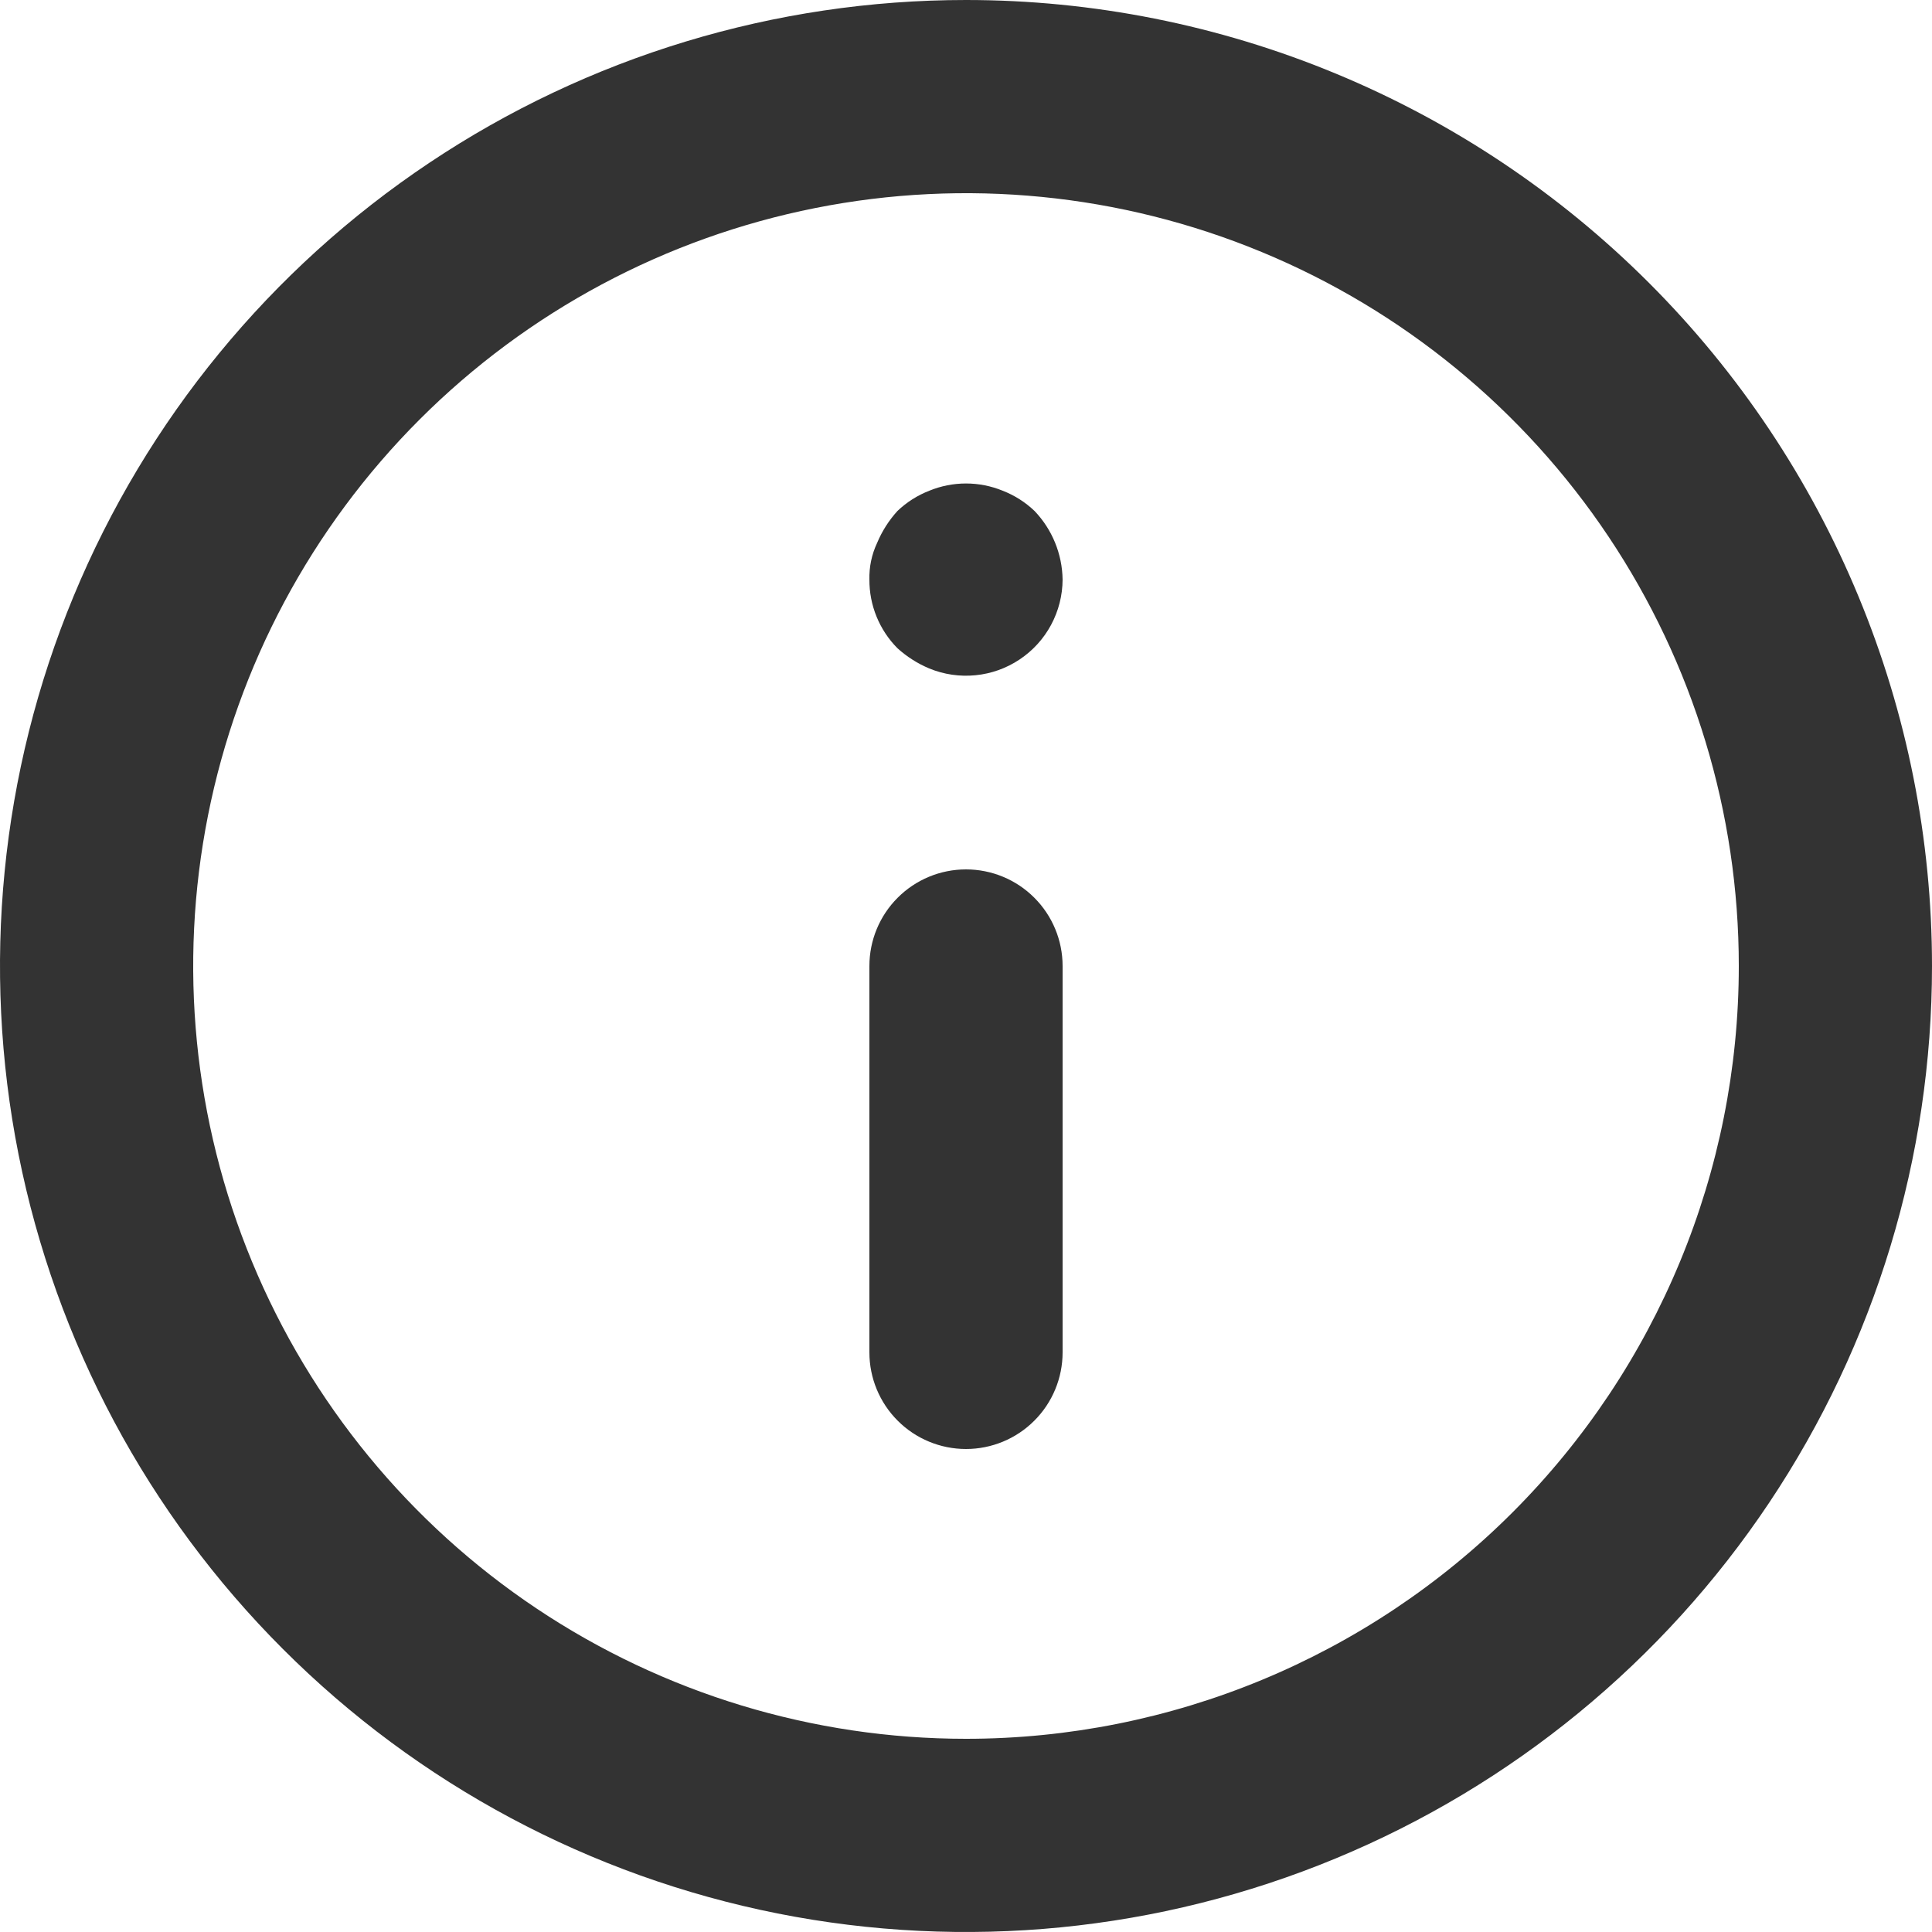 <svg width="20" height="20" viewBox="0 0 60 60" fill="none" xmlns="http://www.w3.org/2000/svg">
<path d="M30 27C29.204 27 28.441 27.316 27.879 27.879C27.316 28.441 27 29.204 27 30V42C27 42.796 27.316 43.559 27.879 44.121C28.441 44.684 29.204 45 30 45C30.796 45 31.559 44.684 32.121 44.121C32.684 43.559 33 42.796 33 42V30C33 29.204 32.684 28.441 32.121 27.879C31.559 27.316 30.796 27 30 27ZM31.14 15.24C30.41 14.94 29.59 14.94 28.86 15.24C28.492 15.383 28.155 15.597 27.87 15.87C27.605 16.162 27.392 16.496 27.24 16.86C27.072 17.216 26.99 17.607 27 18C26.998 18.395 27.073 18.786 27.223 19.152C27.372 19.517 27.592 19.85 27.87 20.13C28.162 20.395 28.497 20.608 28.86 20.76C29.314 20.947 29.808 21.019 30.297 20.97C30.786 20.922 31.255 20.754 31.664 20.481C32.073 20.209 32.409 19.84 32.642 19.407C32.874 18.975 32.998 18.491 33 18C32.989 17.206 32.678 16.445 32.13 15.87C31.845 15.597 31.508 15.383 31.14 15.24ZM30 0C24.067 0 18.266 1.759 13.333 5.056C8.399 8.352 4.554 13.038 2.284 18.52C0.013 24.001 -0.581 30.033 0.576 35.853C1.734 41.672 4.591 47.018 8.787 51.213C12.982 55.409 18.328 58.266 24.147 59.424C29.967 60.581 35.999 59.987 41.48 57.716C46.962 55.446 51.648 51.601 54.944 46.667C58.24 41.734 60 35.933 60 30C60 26.06 59.224 22.159 57.716 18.52C56.209 14.88 53.999 11.573 51.213 8.787C48.428 6.001 45.12 3.791 41.48 2.284C37.841 0.776 33.94 0 30 0ZM30 54C25.253 54 20.613 52.592 16.666 49.955C12.72 47.318 9.643 43.57 7.827 39.184C6.01 34.799 5.535 29.973 6.461 25.318C7.387 20.662 9.673 16.386 13.03 13.029C16.386 9.673 20.662 7.387 25.318 6.461C29.973 5.535 34.799 6.01 39.184 7.827C43.57 9.643 47.318 12.72 49.955 16.666C52.592 20.613 54 25.253 54 30C54 36.365 51.471 42.47 46.971 46.971C42.47 51.471 36.365 54 30 54Z" fill="#333333"/>
</svg>
